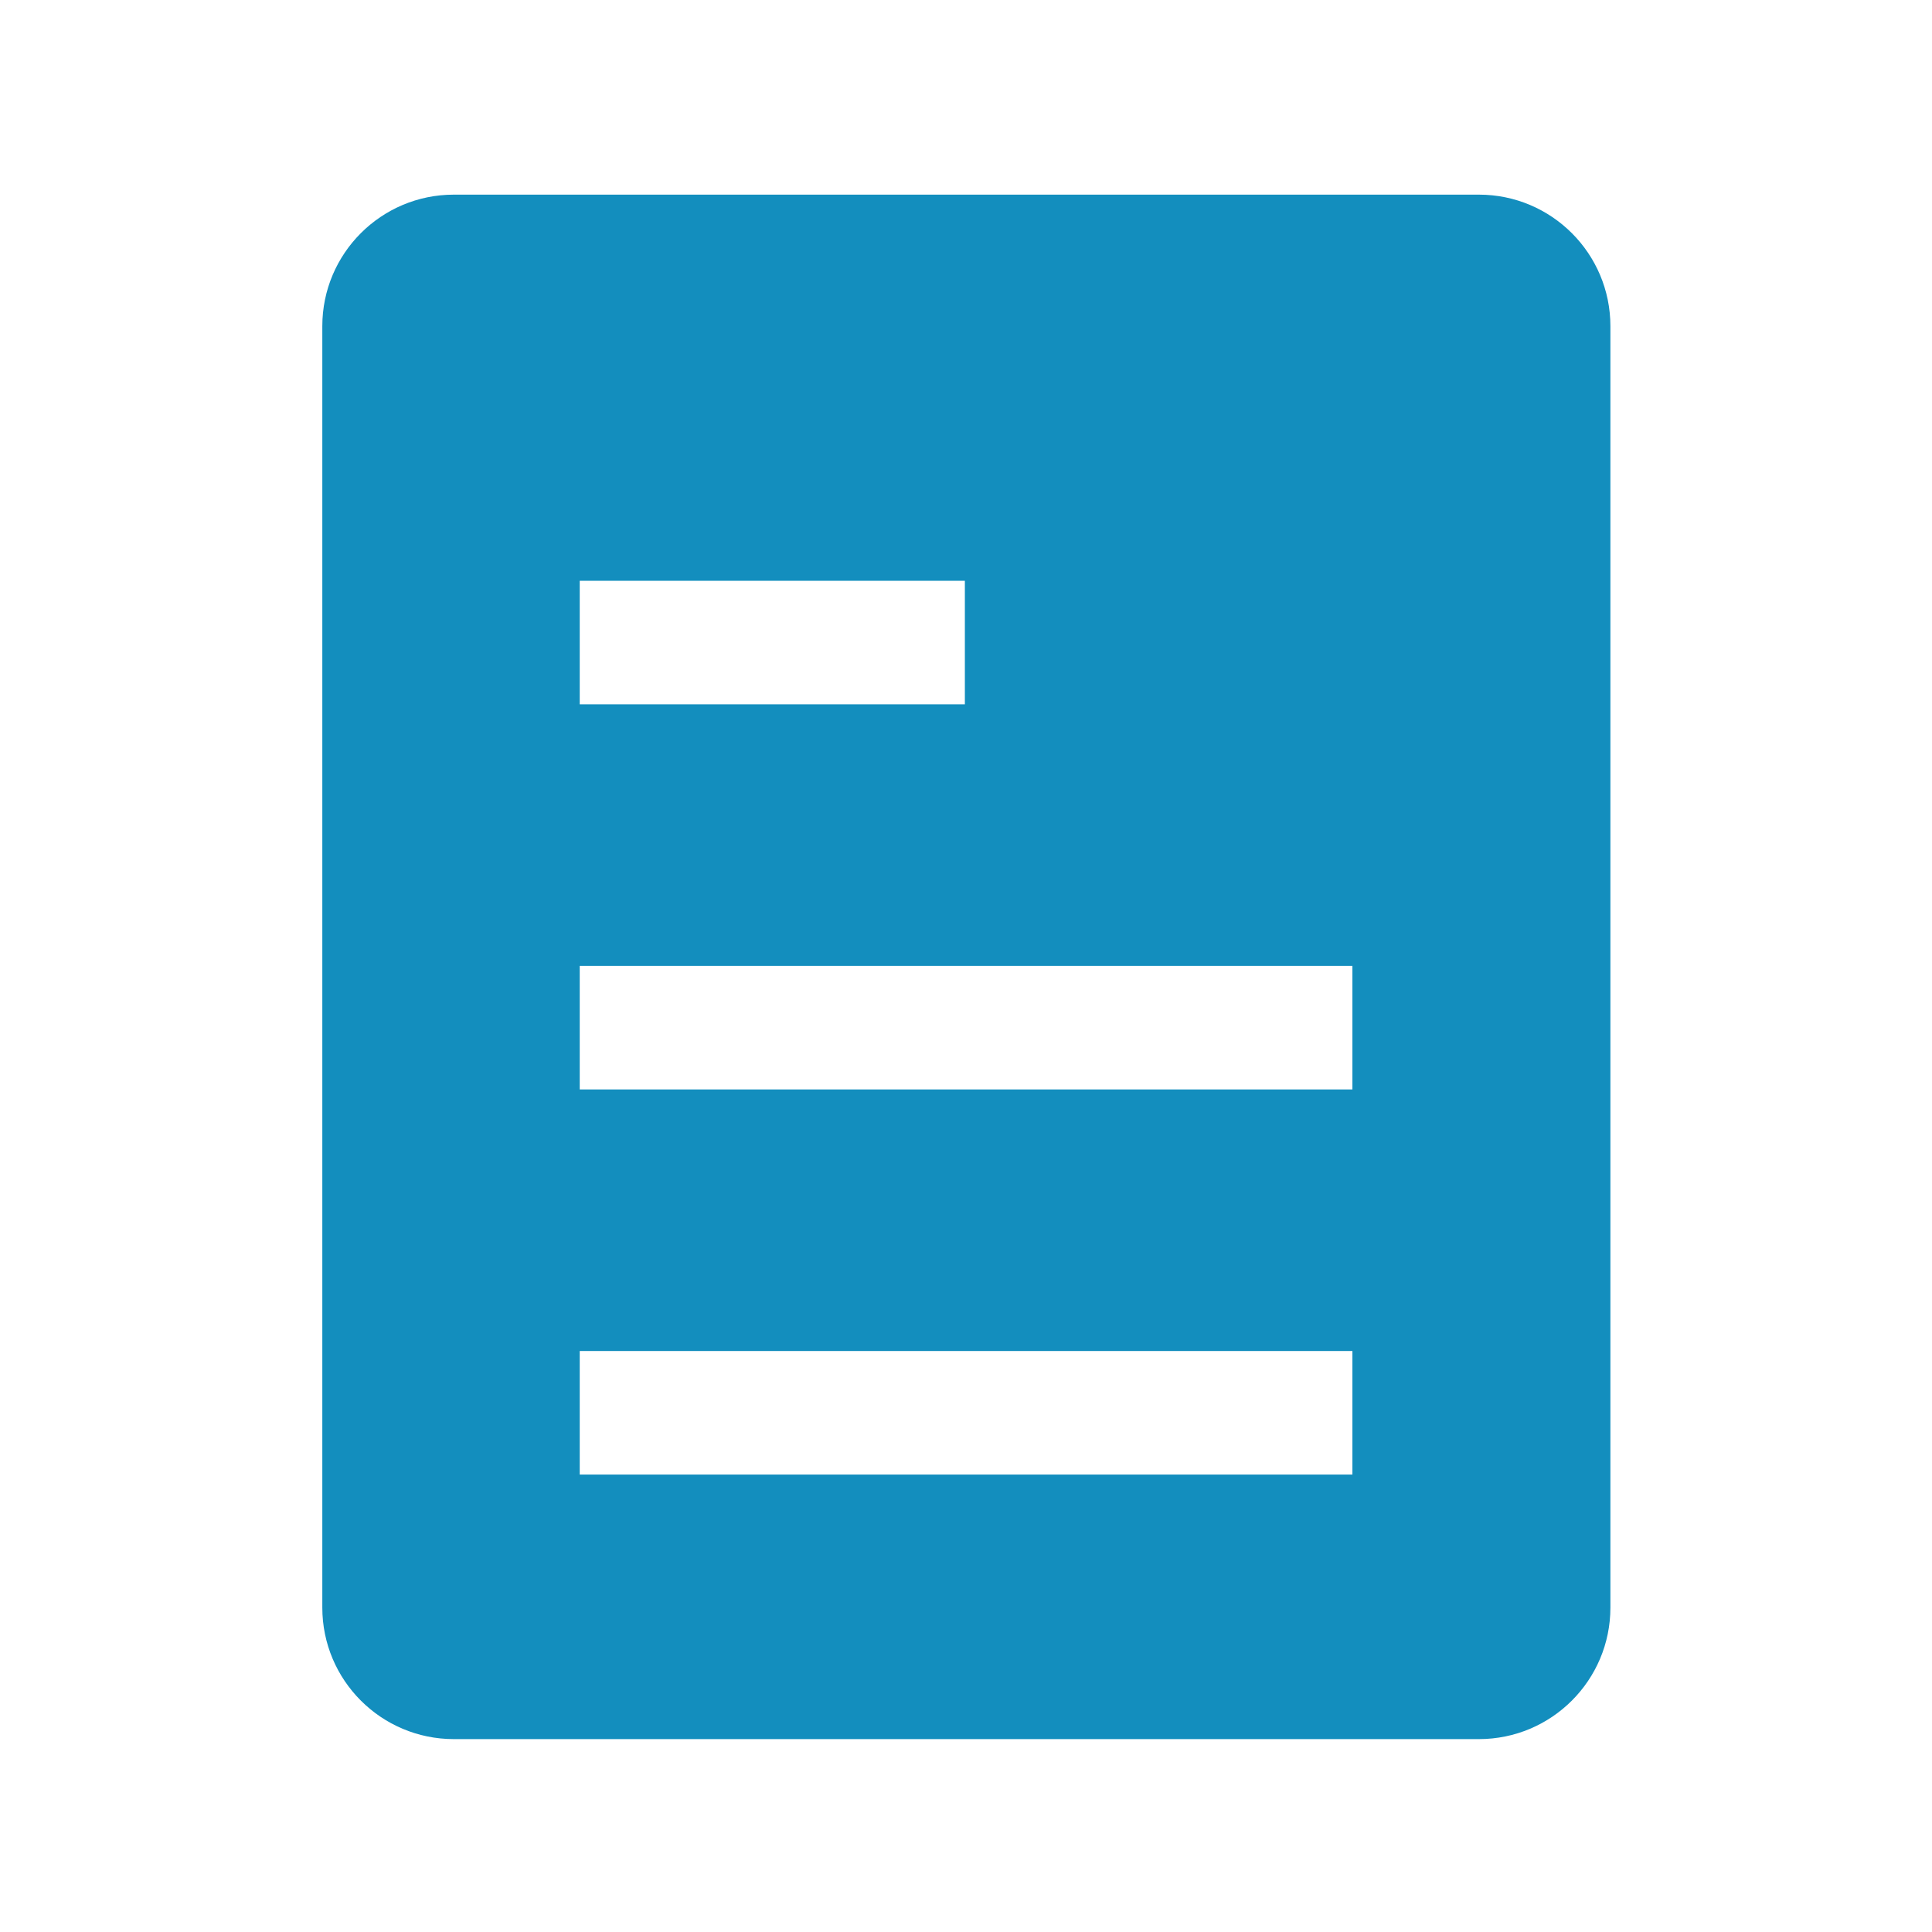 <?xml version="1.0" standalone="no"?><!DOCTYPE svg PUBLIC "-//W3C//DTD SVG 1.1//EN" "http://www.w3.org/Graphics/SVG/1.1/DTD/svg11.dtd"><svg t="1523773709169" class="icon" style="" viewBox="0 0 1024 1024" version="1.1" xmlns="http://www.w3.org/2000/svg" p-id="2943" xmlns:xlink="http://www.w3.org/1999/xlink" width="32" height="32"><defs><style type="text/css"></style></defs><path d="M783.83 103.165h-543.284c-38.502 0-69.716 31.212-69.716 69.716v679.17c0 38.502 31.213 69.716 69.716 69.716h543.284c38.502 0 69.716-31.213 69.716-69.716v-679.17c0-38.502-31.213-69.716-69.716-69.716zM307.268 307.819h204.131v65.488h-204.131v-65.488zM716.802 781.538h-409.534v-65.488h409.534v65.488zM716.802 577.423h-409.534v-65.488h409.534v65.488z" p-id="2944" fill="#138EBE"></path></svg>